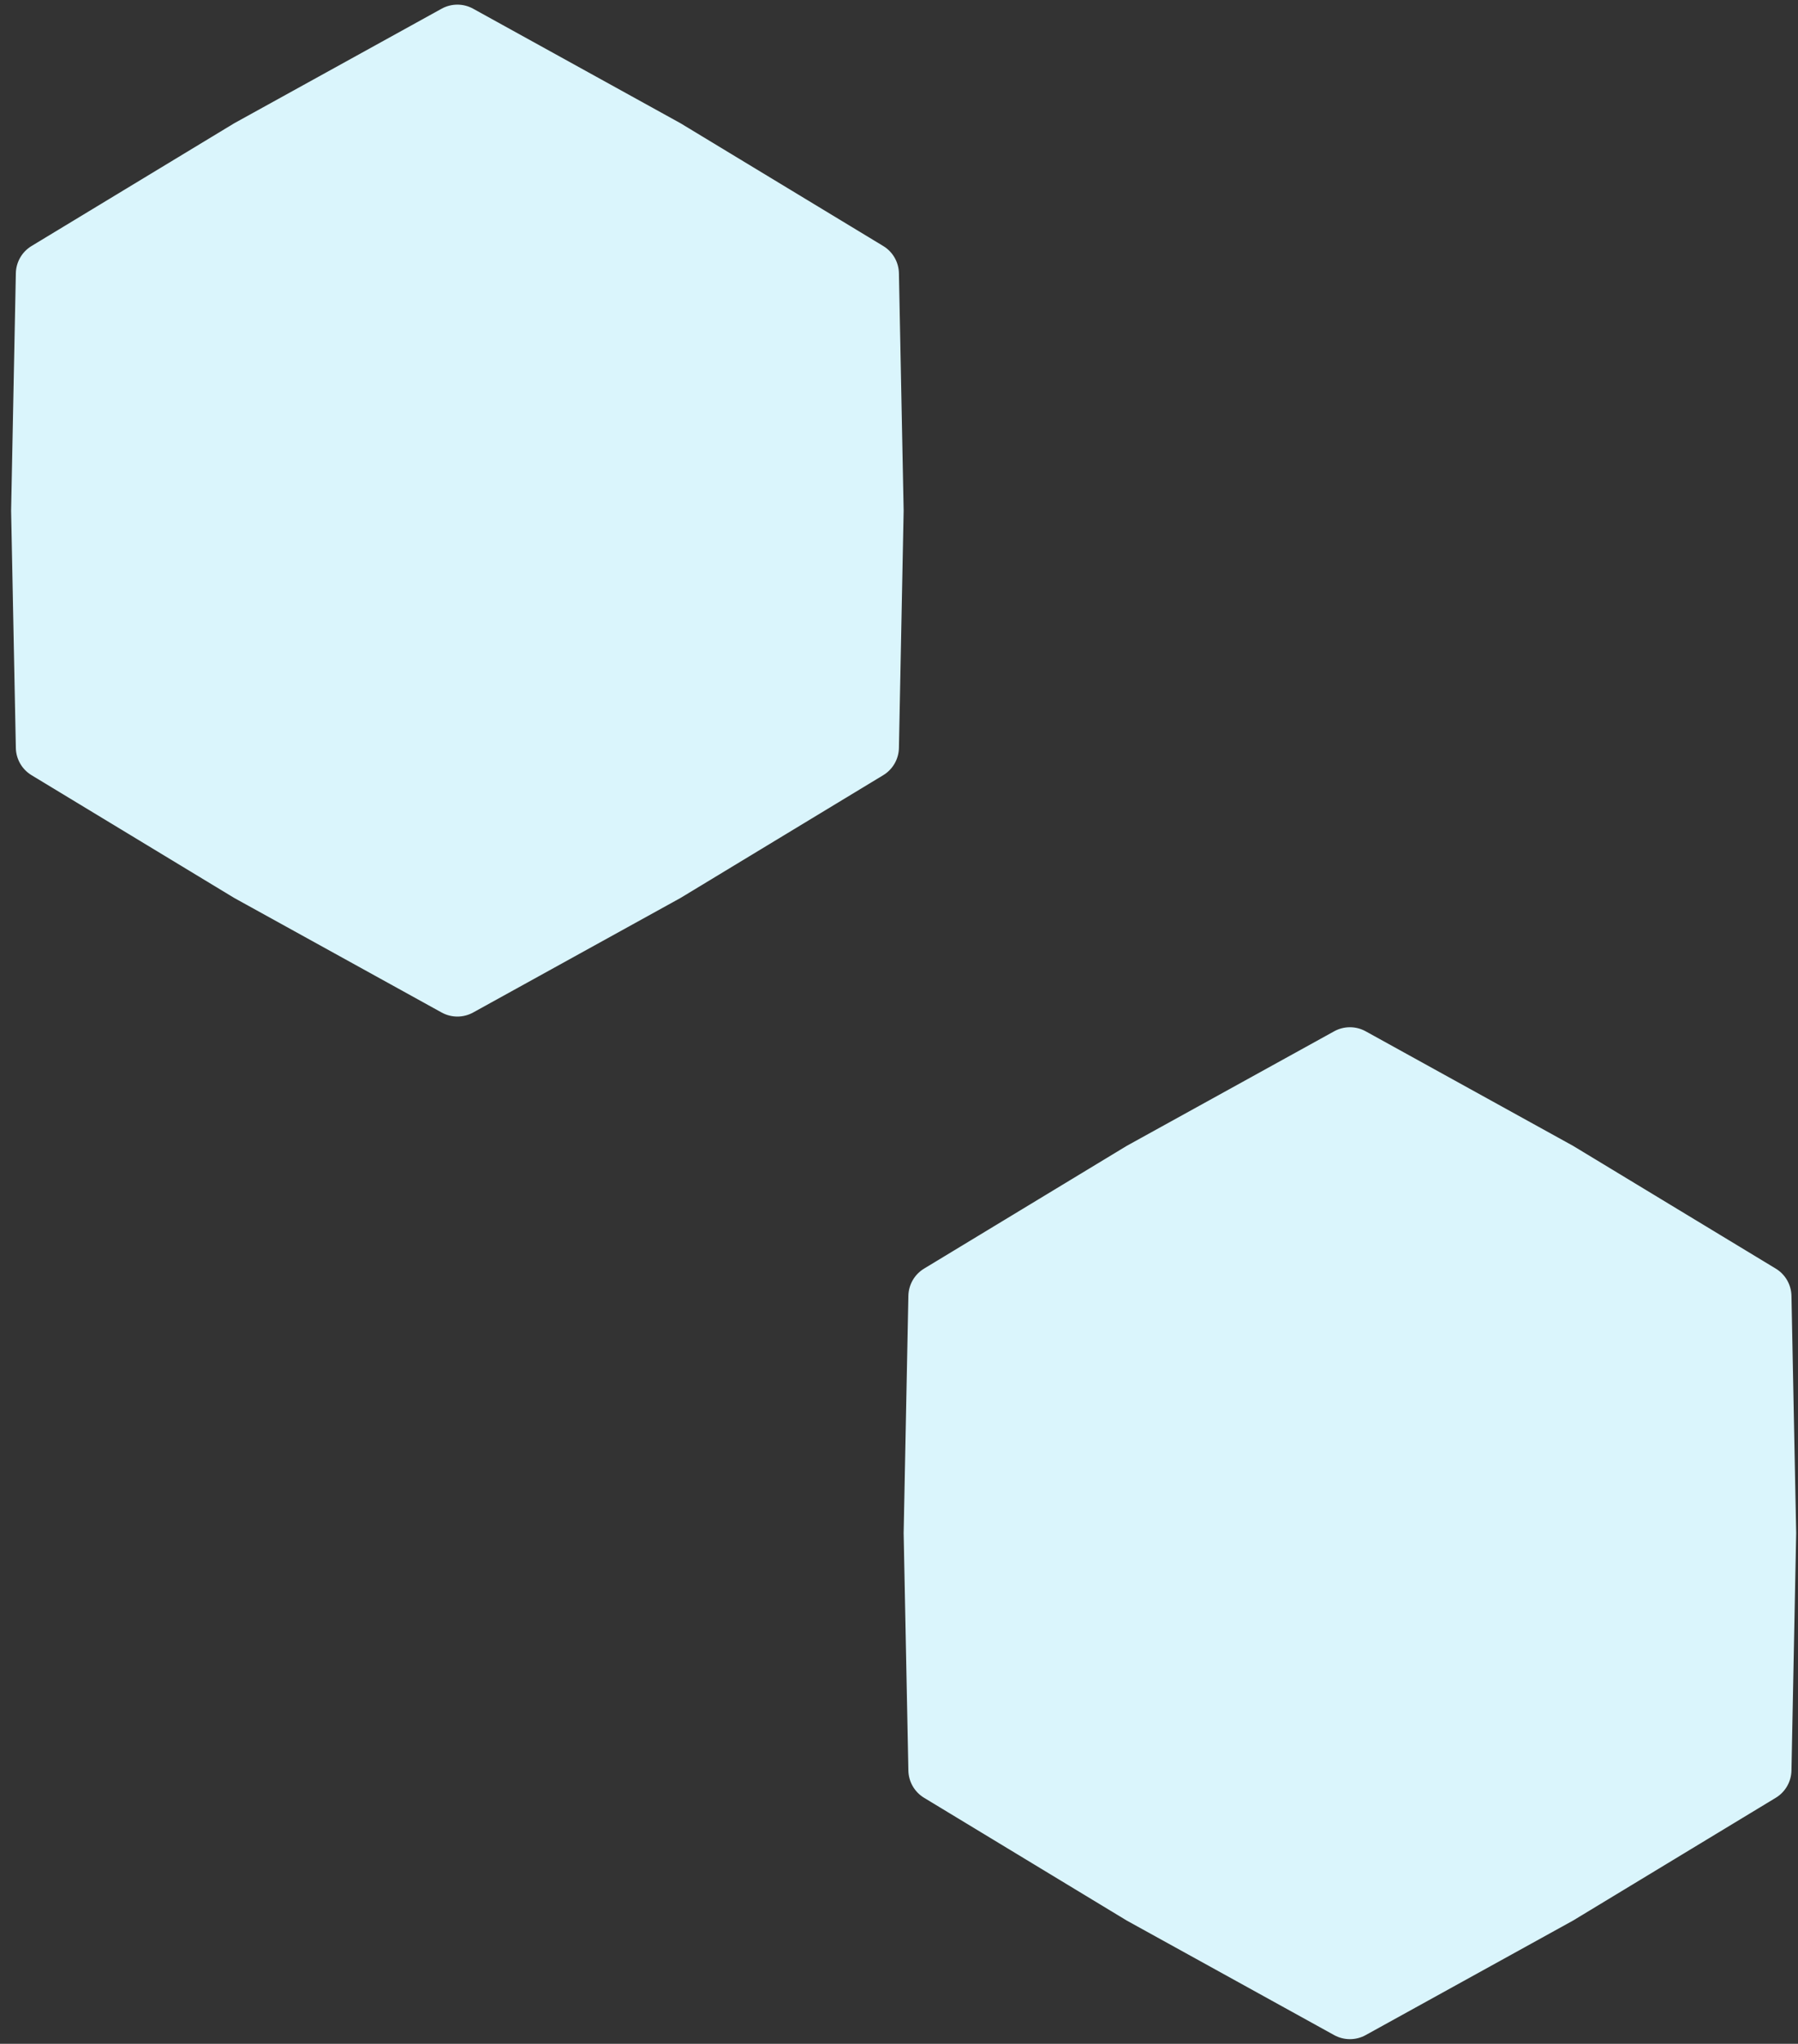 <svg width="139" height="158" viewBox="0 0 139 158" fill="none" xmlns="http://www.w3.org/2000/svg">
<rect x="0" y="0" width="139" height="158" fill="#333333" stroke="none"/>
<path d="M34.141 78.273C34.899 78.692 35.82 78.692 36.578 78.273L52.609 69.419L68.28 59.928C69.019 59.481 69.477 58.686 69.494 57.823L69.859 39.473L69.494 21.124C69.477 20.26 69.019 19.465 68.28 19.018L52.609 9.528L36.578 0.673C35.82 0.254 34.899 0.254 34.141 0.673L18.109 9.528L2.439 19.018C1.7 19.465 1.242 20.26 1.225 21.124L0.859 39.473L1.225 57.823C1.242 58.686 1.7 59.481 2.439 59.928L18.109 69.419L34.141 78.273Z" fill="#DAF5FC"/>
<path d="M103.141 157.327C103.899 157.746 104.82 157.746 105.578 157.327L121.609 148.473L137.28 138.982C138.019 138.535 138.477 137.74 138.494 136.876L138.859 118.527L138.494 100.178C138.477 99.314 138.019 98.519 137.28 98.072L121.609 88.581L105.578 79.727C104.82 79.308 103.899 79.308 103.141 79.727L87.109 88.581L71.439 98.072C70.7 98.519 70.242 99.314 70.225 100.178L69.859 118.527L70.225 136.876C70.242 137.74 70.7 138.535 71.439 138.982L87.109 148.473L103.141 157.327Z" fill="#DAF5FC"/>
</svg>

